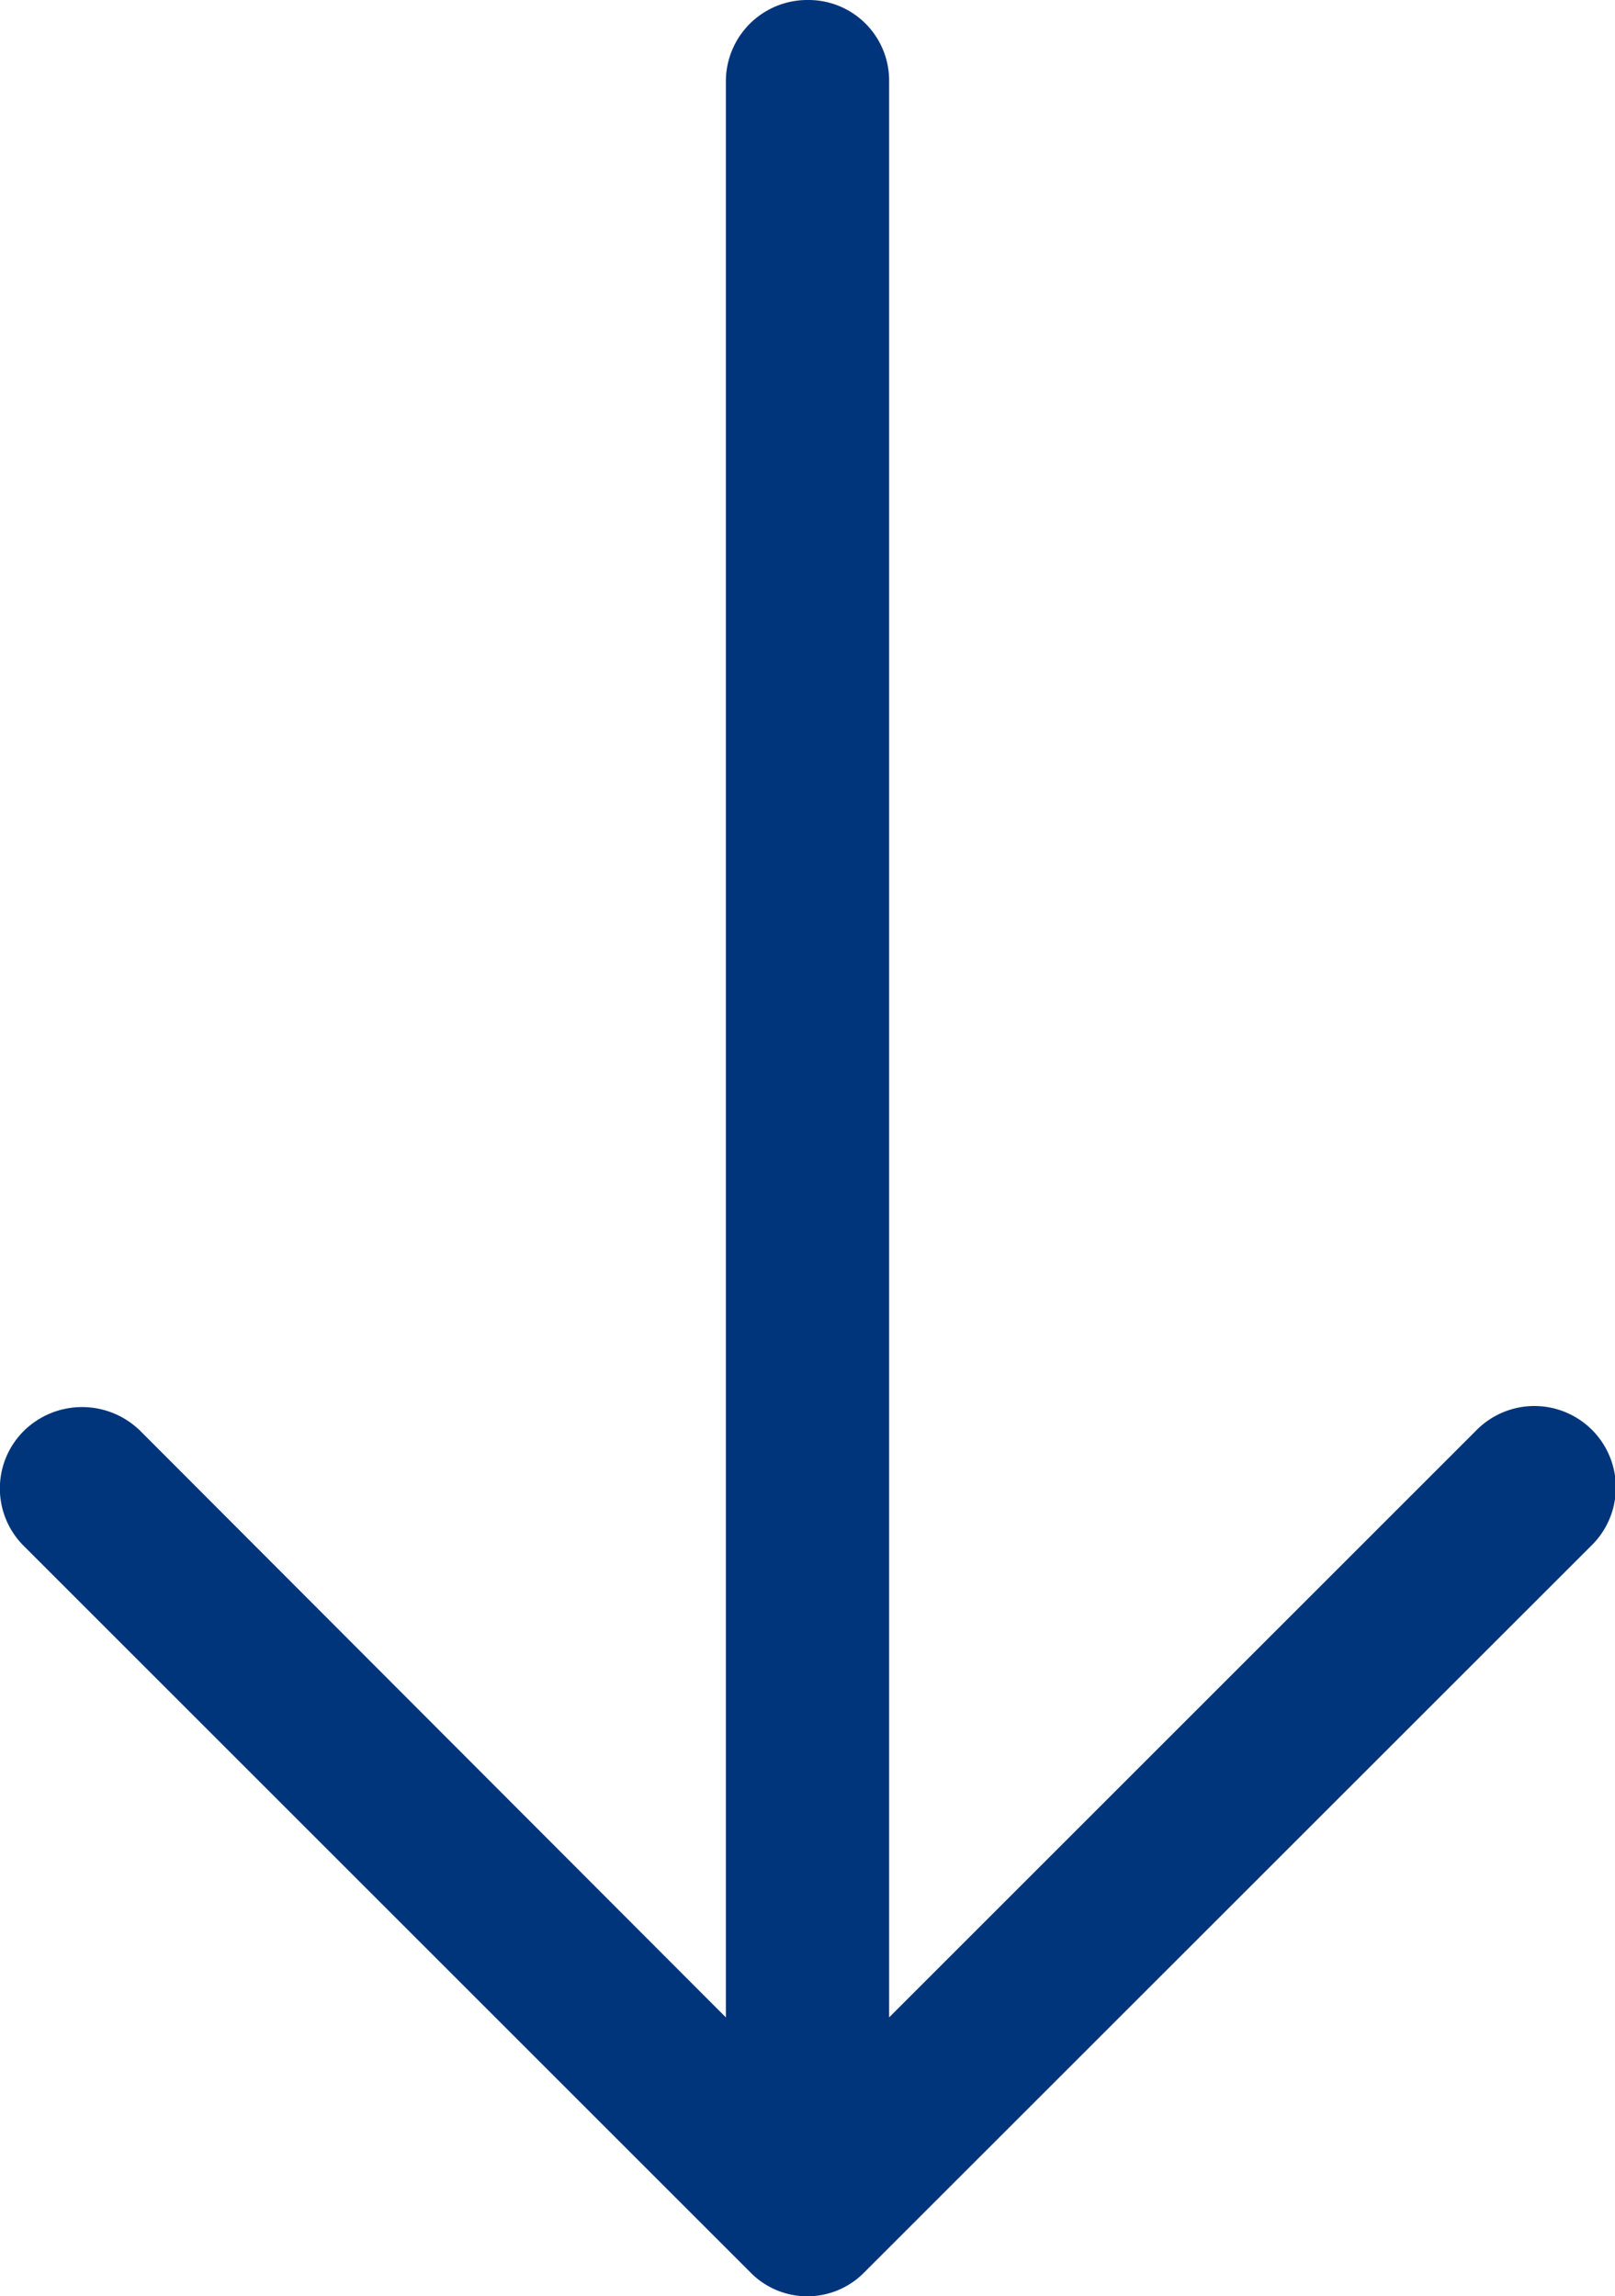 <?xml version="1.0" encoding="UTF-8" standalone="no"?>
<svg
   xmlns:dc="http://purl.org/dc/elements/1.1/"
   xmlns:cc="http://creativecommons.org/ns#"
   xmlns:rdf="http://www.w3.org/1999/02/22-rdf-syntax-ns#"
   xmlns:svg="http://www.w3.org/2000/svg"
   xmlns="http://www.w3.org/2000/svg"
   xmlns:sodipodi="http://sodipodi.sourceforge.net/DTD/sodipodi-0.dtd"
   xmlns:inkscape="http://www.inkscape.org/namespaces/inkscape"
   viewBox="0 0 9.22 13.112"
   version="1.1"
   id="svg4490"
   sodipodi:docname="arrow-down-dark-blue.svg"
   inkscape:version="0.92.1 r15371">
  <sodipodi:namedview
     pagecolor="#ffffff"
     bordercolor="#666666"
     borderopacity="1"
     objecttolerance="10"
     gridtolerance="10"
     guidetolerance="10"
     inkscape:pageopacity="0"
     inkscape:pageshadow="2"
     inkscape:window-width="1600"
     inkscape:window-height="837"
     id="namedview4492"
     showgrid="false"
     inkscape:zoom="49.877973"
     inkscape:cx="4.6100001"
     inkscape:cy="6.5560002"
     inkscape:window-x="-8"
     inkscape:window-y="-8"
     inkscape:window-maximized="1"
     inkscape:current-layer="svg4490" />
  <defs
     id="defs4487">
    <style
       id="style4485">
      .cls-1 {
        fill: #294d97;
      }
    </style>
  </defs>
  <path
     id="right-arrow_2_"
     data-name="right-arrow (2)"
     class="cls-1"
     d="M8.83,4.813a.465.465,0,1,0-.661.654L11.52,8.818H.463A.46.46,0,0,0,0,9.281a.465.465,0,0,0,.463.469H11.52L8.169,13.095a.474.474,0,0,0,0,.661.463.463,0,0,0,.661,0l4.144-4.144a.455.455,0,0,0,0-.654Z"
     transform="translate(13.894) rotate(90)"
     style="fill:#00357b;fill-opacity:1" />
</svg>
